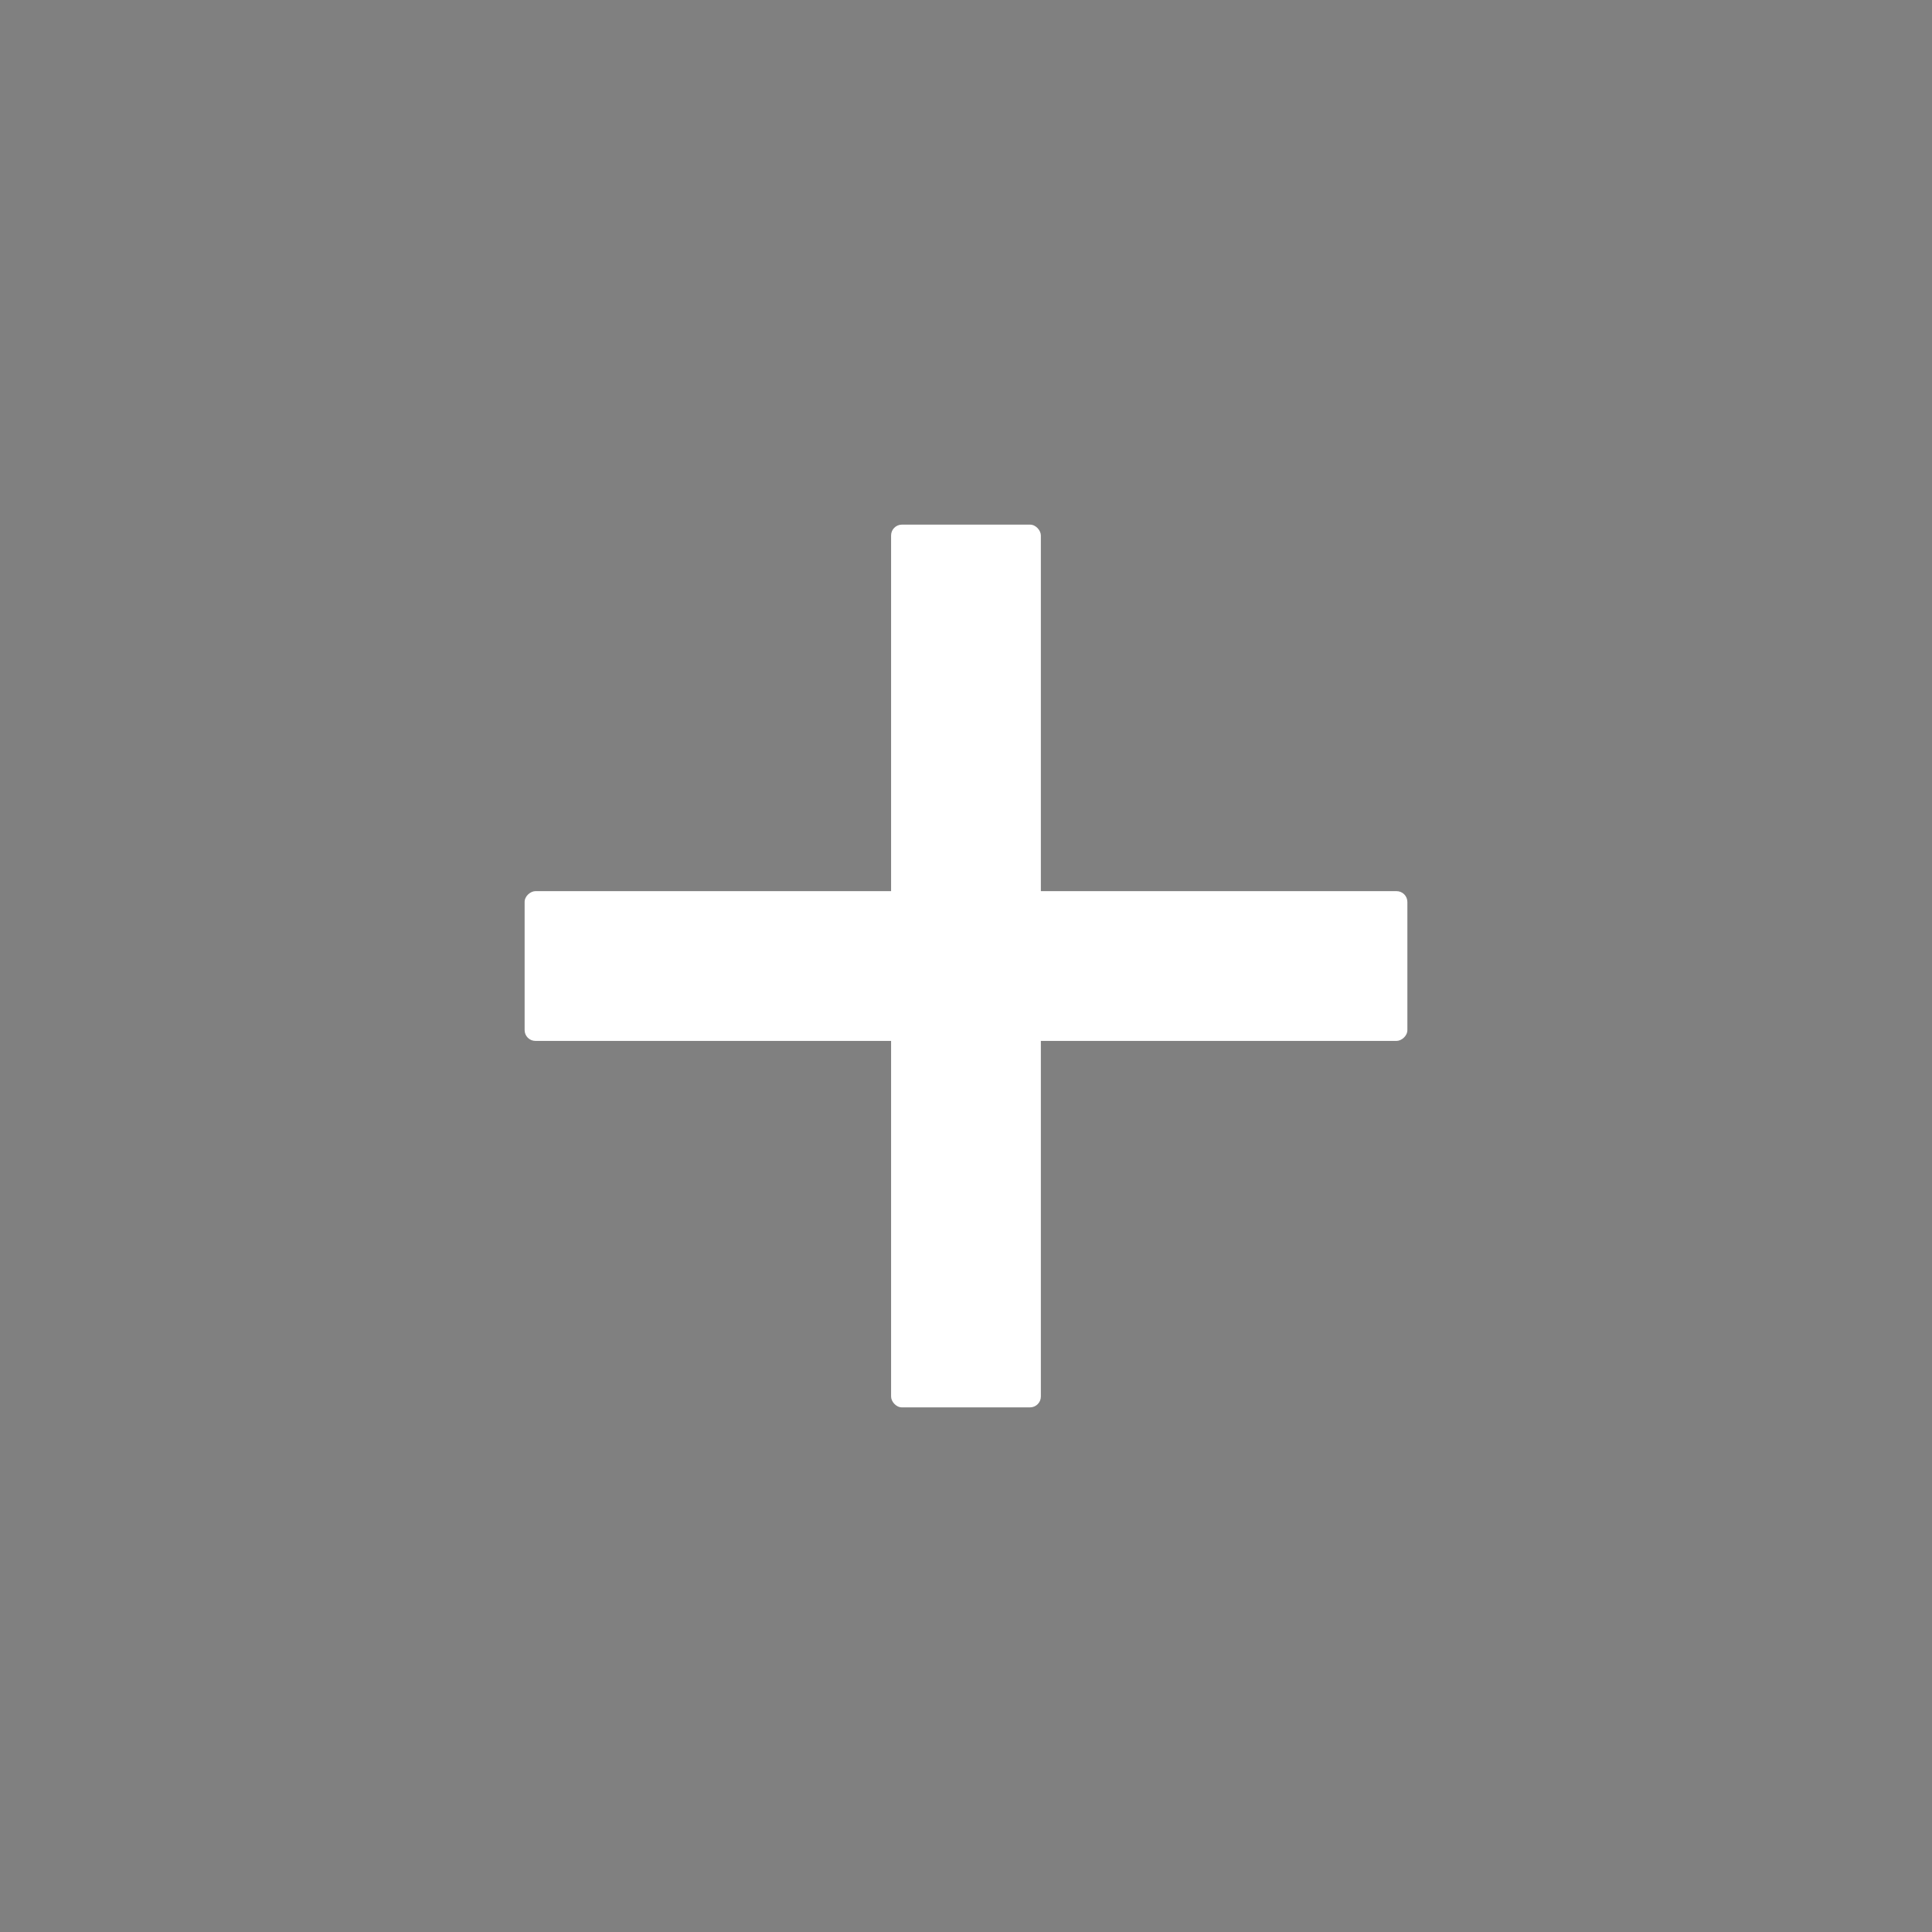 <?xml version="1.0" encoding="UTF-8" standalone="no"?>
<!-- Created with Inkscape (http://www.inkscape.org/) -->

<svg
   xmlns:dc="http://purl.org/dc/elements/1.1/"
   xmlns:cc="http://creativecommons.org/ns#"
   xmlns:rdf="http://www.w3.org/1999/02/22-rdf-syntax-ns#"
   xmlns:svg="http://www.w3.org/2000/svg"
   xmlns="http://www.w3.org/2000/svg"
   xmlns:sodipodi="http://sodipodi.sourceforge.net/DTD/sodipodi-0.dtd"
   xmlns:inkscape="http://www.inkscape.org/namespaces/inkscape"
   width="35.876"
   height="35.876"
   id="svg2"
   version="1.1"
   inkscape:version="0.91 r13725"
   sodipodi:docname="add.svg"
   inkscape:export-filename="C:\Users\Anna\Desktop\bitmap.png"
   inkscape:export-xdpi="100"
   inkscape:export-ydpi="100">
  <rect width="100%" height="100%" fill="#808080" stroke="none"/>
  <sodipodi:namedview
     id="base"
     pagecolor="#ffffff"
     bordercolor="#666666"
     borderopacity="1.0"
     inkscape:pageopacity="0.0"
     inkscape:pageshadow="2"
     inkscape:zoom="15.839192"
     inkscape:cx="16.21117"
     inkscape:cy="21.341372"
     inkscape:document-units="px"
     inkscape:current-layer="g4841"
     showgrid="false"
     fit-margin-top="0"
     fit-margin-left="0"
     fit-margin-right="0"
     fit-margin-bottom="0"
     inkscape:window-width="1280"
     inkscape:window-height="657"
     inkscape:window-x="-8"
     inkscape:window-y="-8"
     inkscape:window-maximized="1" />
  <defs
     id="defs4">
    <marker
       style="overflow:visible"
       id="Arrow2Sstart"
       refX="0"
       refY="0"
       orient="auto"
       inkscape:stockid="Arrow2Sstart">
      <path
         transform="matrix(0.3,0,0,0.3,-0.69,0)"
         d="M 8.719,4.034 -2.207,0.016 8.719,-4.002 c -1.745,2.372 -1.735,5.617 -6e-7,8.035 z"
         style="fill-rule:evenodd;stroke-width:0.625;stroke-linejoin:round"
         id="path3822"
         inkscape:connector-curvature="0" />
    </marker>
    <marker
       style="overflow:visible"
       id="Arrow1Sstart"
       refX="0"
       refY="0"
       orient="auto"
       inkscape:stockid="Arrow1Sstart">
      <path
         transform="matrix(0.2,0,0,0.2,1.2,0)"
         style="fill-rule:evenodd;stroke:#000000;stroke-width:1pt"
         d="M 0,0 5,-5 -12.5,0 5,5 0,0 Z"
         id="path3804"
         inkscape:connector-curvature="0" />
    </marker>
    <marker
       style="overflow:visible"
       id="Arrow1Lstart"
       refX="0"
       refY="0"
       orient="auto"
       inkscape:stockid="Arrow1Lstart">
      <path
         transform="matrix(0.8,0,0,0.8,10,0)"
         style="fill-rule:evenodd;stroke:#000000;stroke-width:1pt"
         d="M 0,0 5,-5 -12.5,0 5,5 0,0 Z"
         id="path3792"
         inkscape:connector-curvature="0" />
    </marker>
    <marker
       style="overflow:visible"
       id="Arrow2SstartJ"
       refX="0"
       refY="0"
       orient="auto"
       inkscape:stockid="Arrow2SstartJ">
      <path
         transform="matrix(0.3,0,0,0.3,-0.69,0)"
         d="M 8.719,4.034 -2.207,0.016 8.719,-4.002 c -1.745,2.372 -1.735,5.617 -6e-7,8.035 z"
         style="fill:#ff5e00;fill-rule:evenodd;stroke:#ff5e00;stroke-width:0.625;stroke-linejoin:round"
         id="path4801"
         inkscape:connector-curvature="0" />
    </marker>
    <circle
       style="fill:none;stroke:#ff5e00;stroke-width:3.522;stroke-linecap:butt;stroke-linejoin:miter;stroke-miterlimit:4;stroke-dasharray:none;stroke-dashoffset:0;stroke-opacity:1"
       id="path2985-4"
       transform="matrix(-0.86,-1.489,1.489,-0.86,6.161,1076.043)"
       cx="17.109"
       cy="17.163"
       r="12.311" />
  </defs>
  <g
     transform="translate(-1.532,-1015.415)"
     id="layer1"
     inkscape:groupmode="layer"
     inkscape:label="Layer 1">
    <g
       id="g4841">
      <flowRoot
         xml:space="preserve"
         id="flowRoot3805"
         style="font-style:normal;font-weight:normal;font-size:40px;line-height:125%;font-family:Sans;letter-spacing:0px;word-spacing:0px;fill:#000000;fill-opacity:1;stroke:none"><flowRegion
           id="flowRegion3807"><rect
             id="rect3809"
             width="124.943"
             height="43.31"
             x="-2.462"
             y="-5.562" /></flowRegion><flowPara
           id="flowPara3811" /></flowRoot>      <rect
         style="fill:#ffffff;fill-opacity:1;stroke:none"
         id="rect3634"
         width="2.781"
         height="16.392"
         x="18.079"
         y="1025.157"
         rx="0.201"
         ry="0.201" />
      <rect
         y="-27.666"
         x="1031.963"
         height="16.392"
         width="2.781"
         id="rect3636"
         style="fill:#ffffff;fill-opacity:1;stroke:none"
         transform="matrix(0,1,-1,0,0,0)"
         rx="0.201"
         ry="0.201" />
    </g>
  </g>
</svg>
